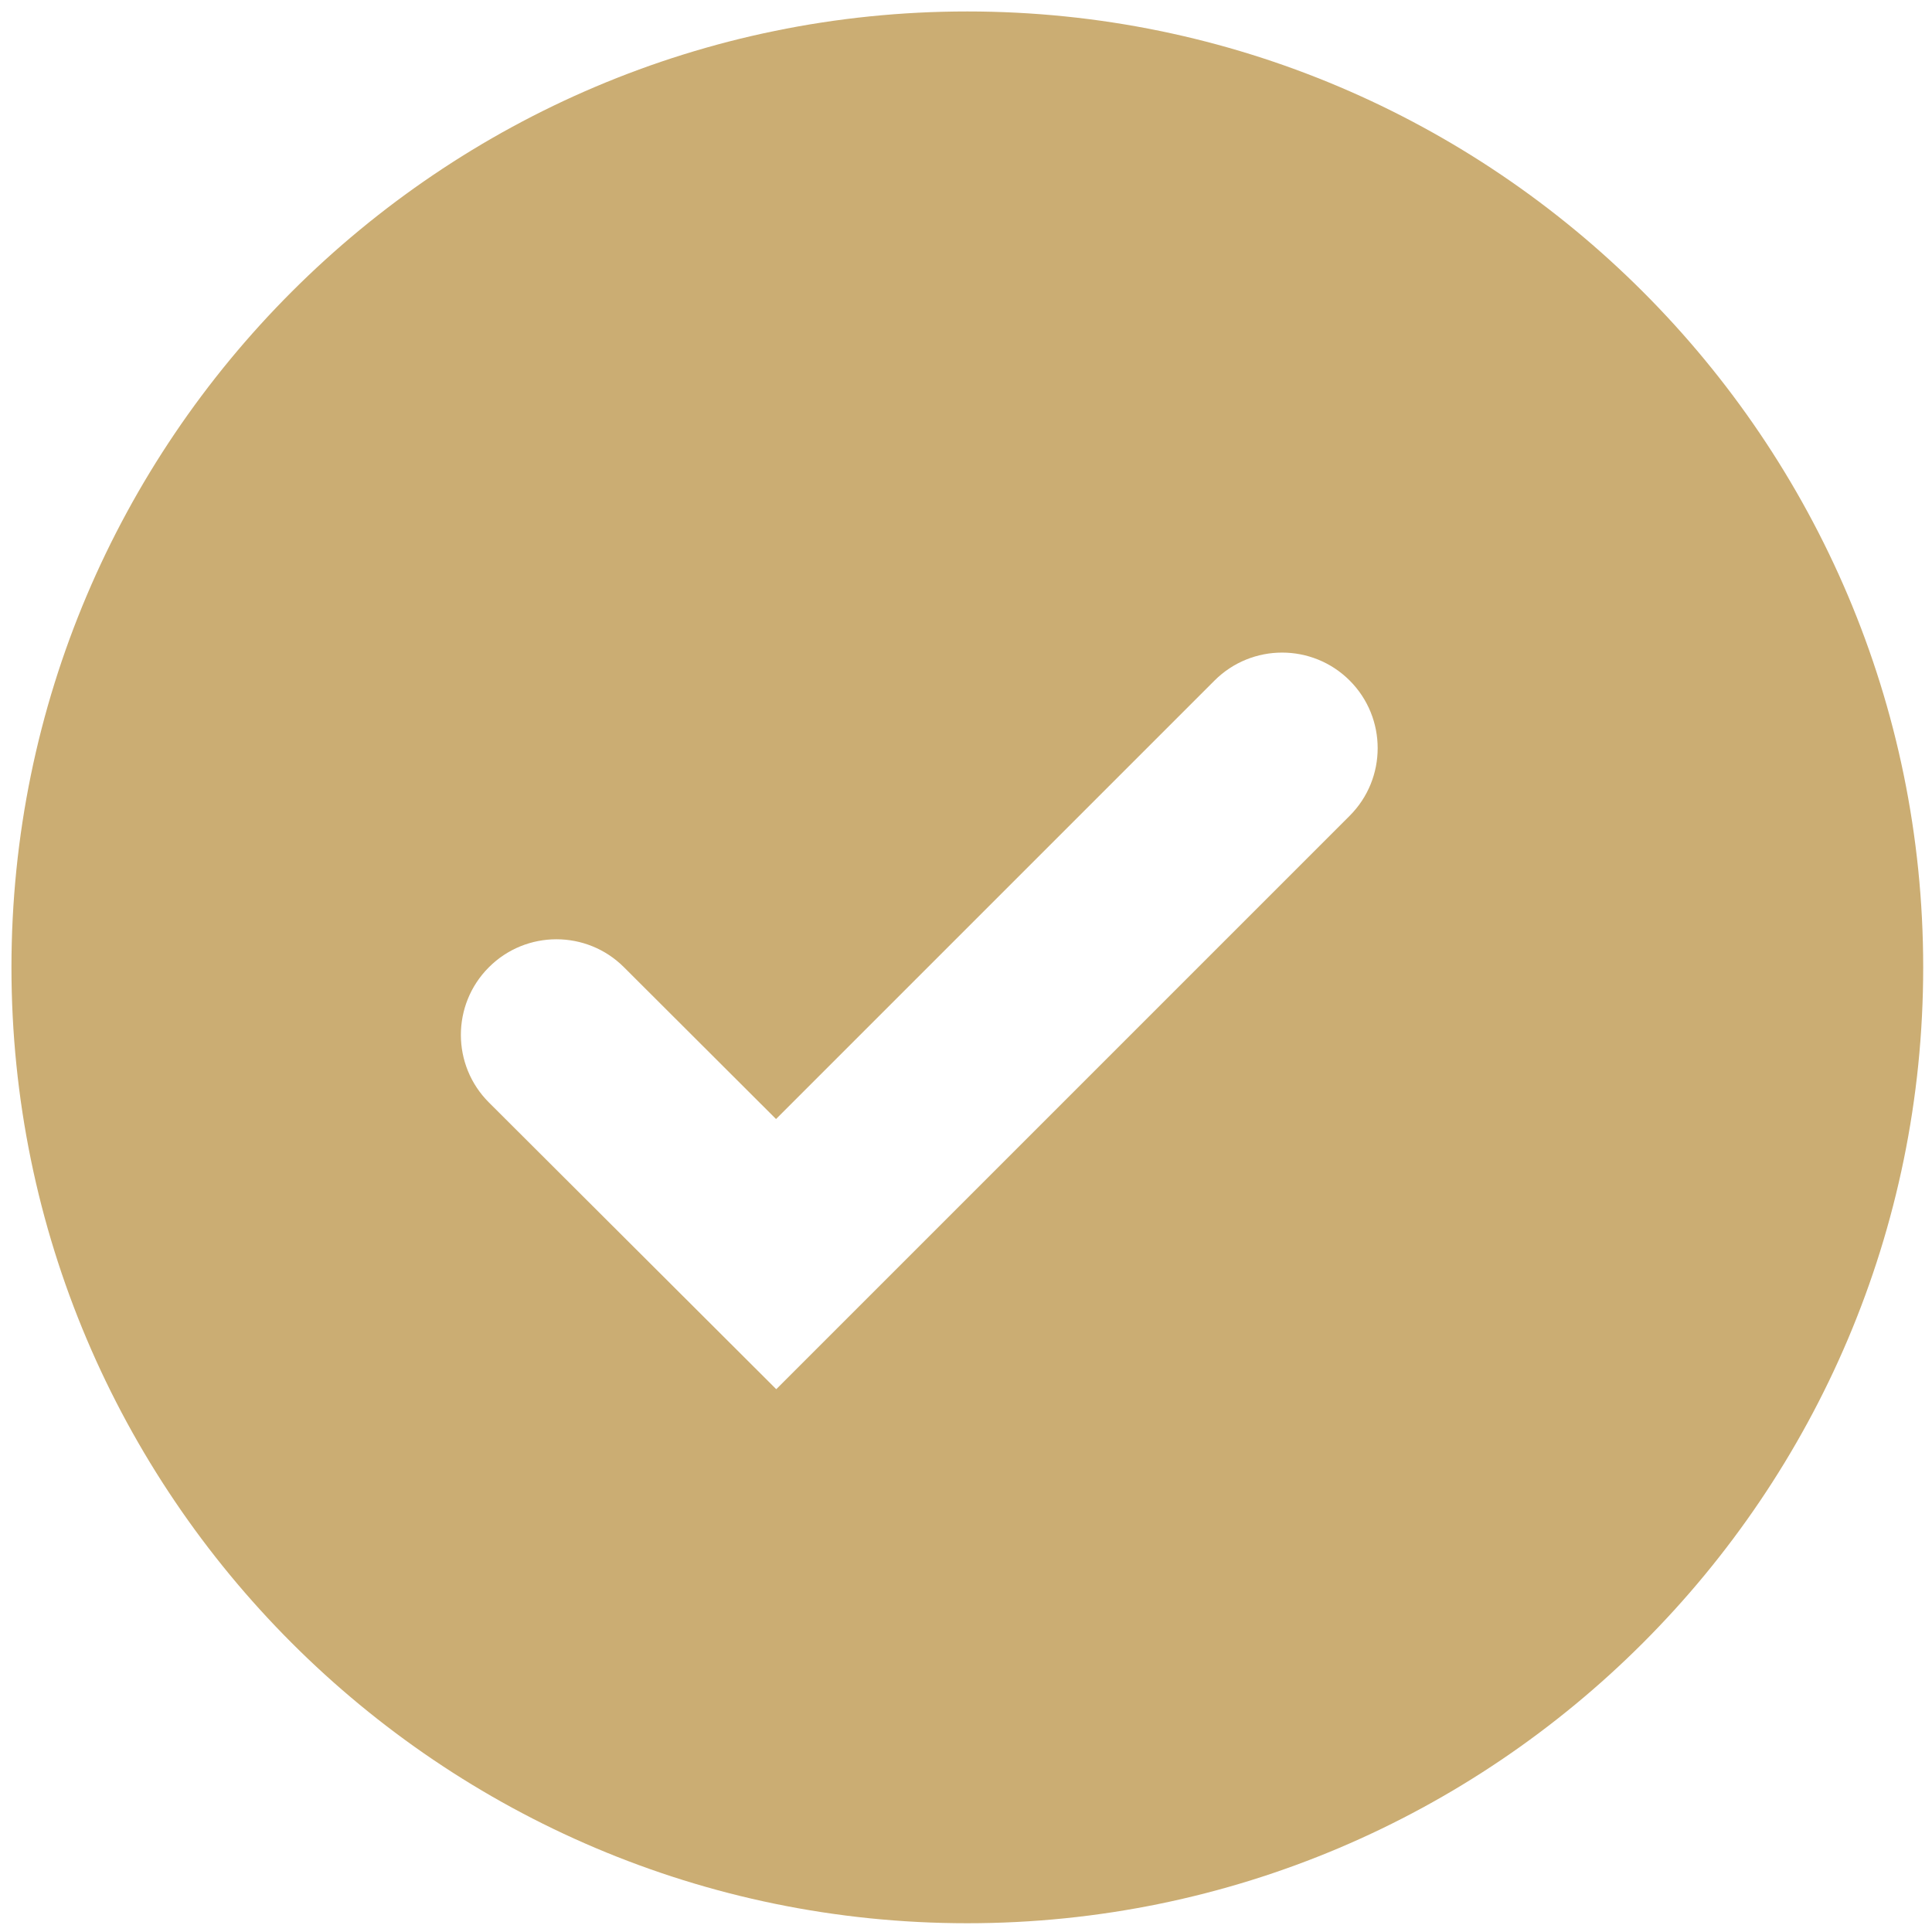 <svg width="43" height="43" viewBox="0 0 43 43" fill="none" xmlns="http://www.w3.org/2000/svg">
<path d="M21.529 0.255C9.798 0.255 0.255 9.799 0.255 21.53C0.255 33.261 9.798 42.805 21.529 42.805C33.261 42.805 42.804 33.261 42.804 21.53C42.804 9.799 33.261 0.255 21.529 0.255ZM17.277 30.919L10.882 24.538C10.051 23.709 10.049 22.362 10.879 21.53C11.708 20.698 13.056 20.697 13.887 21.527L17.272 24.906L27.031 15.147C27.862 14.317 29.209 14.317 30.04 15.147C30.87 15.978 30.87 17.325 30.04 18.156L17.277 30.919Z" fill="#CBAD73"/>
</svg>

